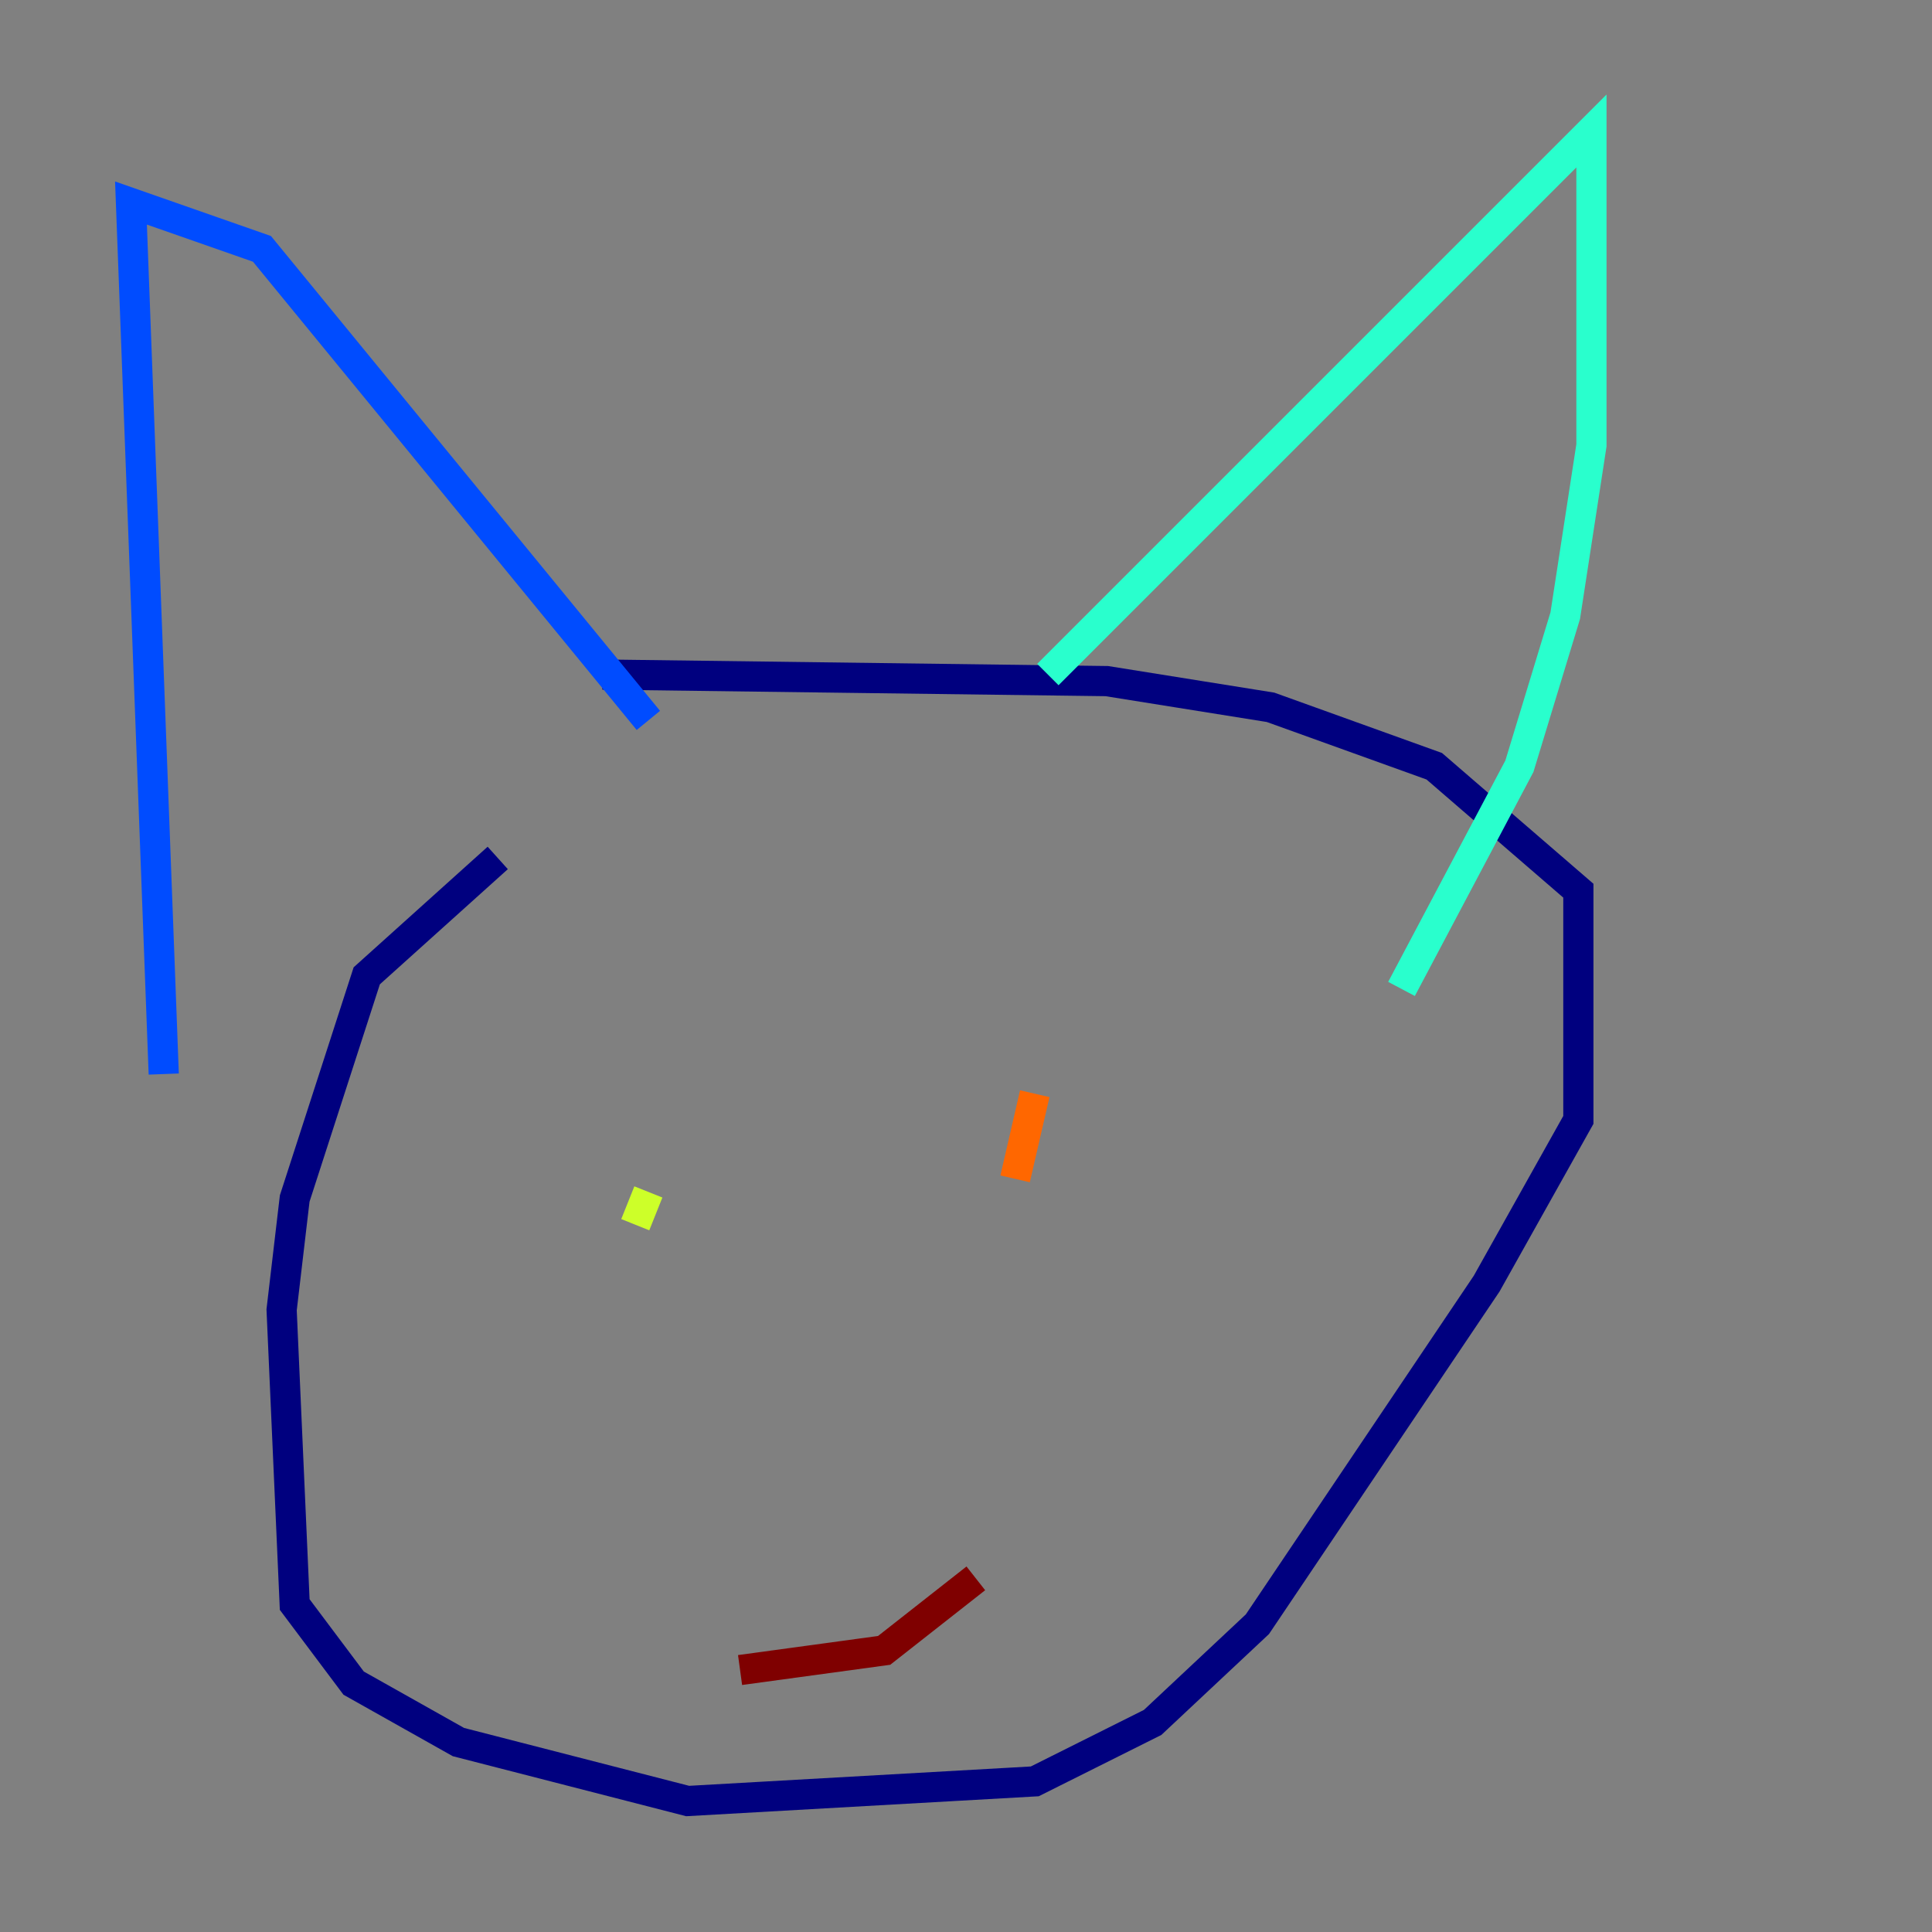 <?xml version="1.0" encoding="utf-8" ?>
<svg baseProfile="tiny" height="128" version="1.2" viewBox="0,0,128,128" width="128" xmlns="http://www.w3.org/2000/svg" xmlns:ev="http://www.w3.org/2001/xml-events" xmlns:xlink="http://www.w3.org/1999/xlink"><rect x="0" y="0" width="128" height="128" fill="#808080" stroke="none"/><defs /><polyline fill="none" points="32.976,56.841 24.298,64.651 19.525,79.403 18.658,86.78 19.525,106.305 23.43,111.512 30.373,115.417 45.559,119.322 68.556,118.02 76.366,114.115 83.308,107.607 98.495,85.044 104.57,74.197 104.57,59.01 95.024,50.766 84.176,46.861 73.329,45.125 39.919,44.691" stroke="#00007f" stroke-width="2" /><polyline fill="none" points="10.848,71.159 8.678,13.451 17.356,16.488 42.956,47.729" stroke="#004cff" stroke-width="2" /><polyline fill="none" points="69.424,44.691 105.437,8.678 105.437,29.505 103.702,40.786 100.664,50.766 92.854,65.519" stroke="#29ffcd" stroke-width="2" /><polyline fill="none" points="42.956,78.969 42.088,81.139" stroke="#cdff29" stroke-width="2" /><polyline fill="none" points="67.254,78.102 68.556,72.461" stroke="#ff6700" stroke-width="2" /><polyline fill="none" points="49.031,110.644 58.576,109.342 64.651,104.57" stroke="#7f0000" stroke-width="2" /></svg>